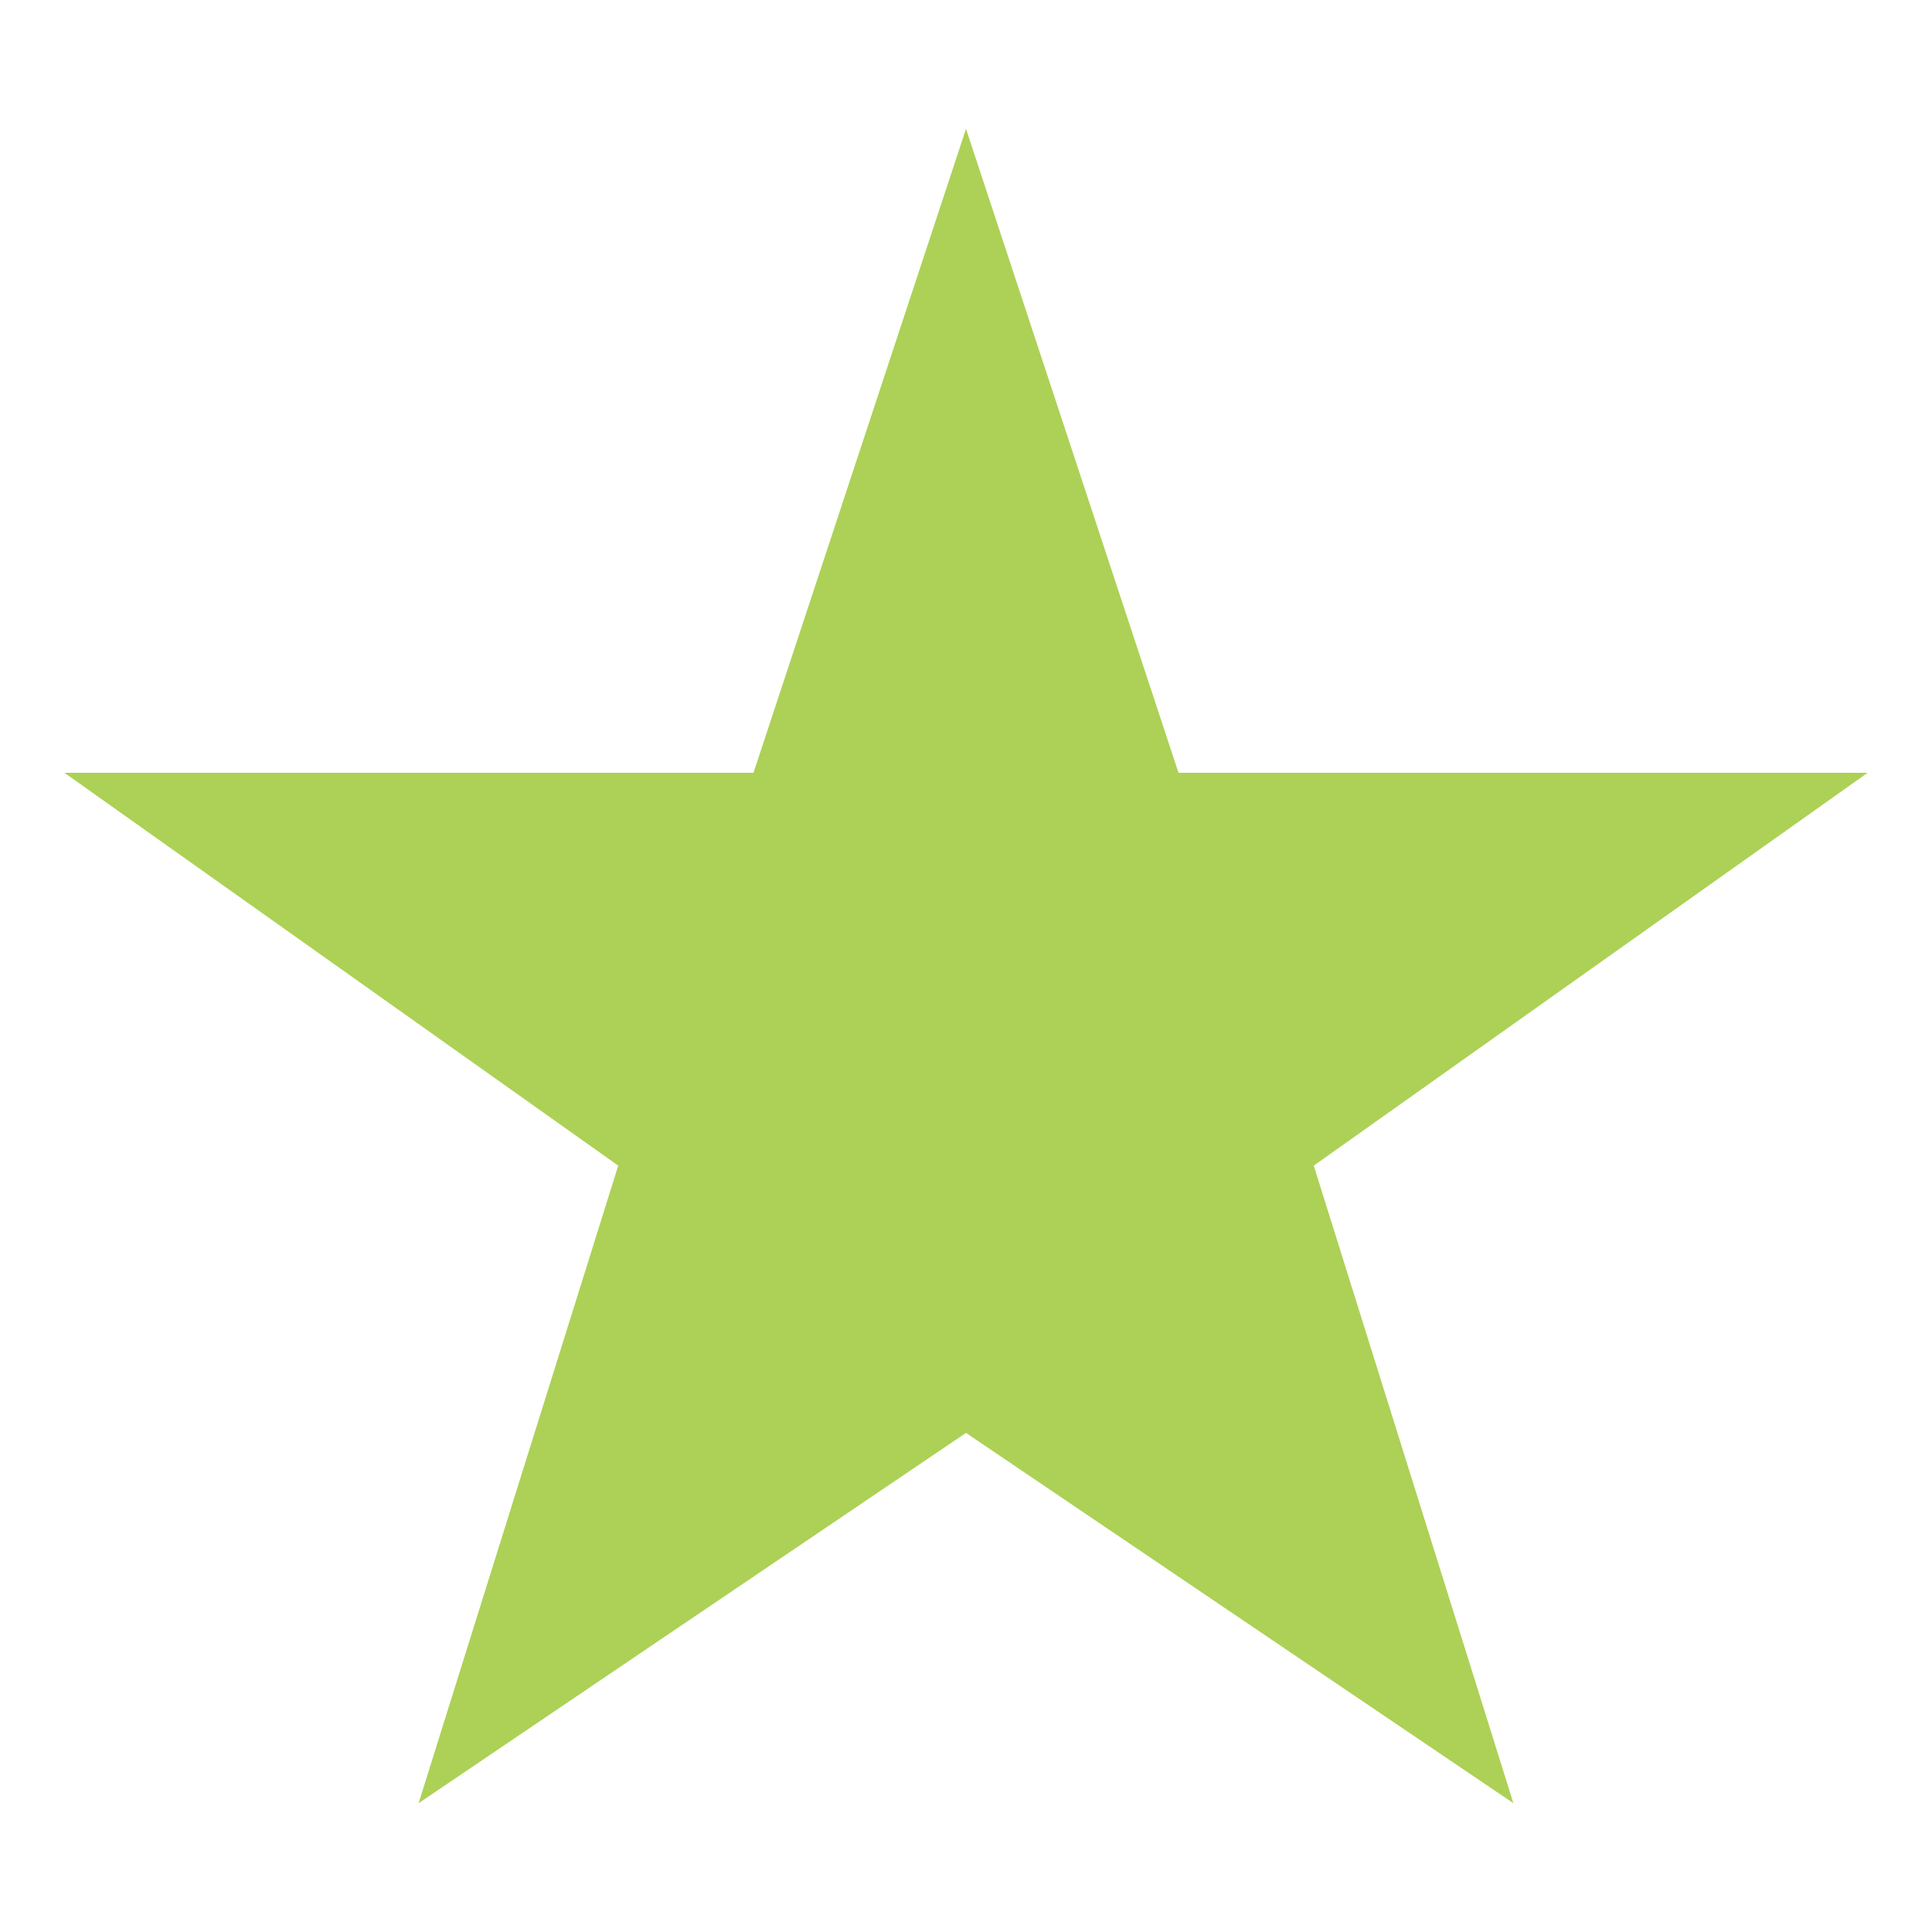 <?xml version="1.0" encoding="utf-8"?>
<!-- Generator: Adobe Illustrator 18.1.1, SVG Export Plug-In . SVG Version: 6.00 Build 0)  -->
<!DOCTYPE svg PUBLIC "-//W3C//DTD SVG 1.1//EN" "http://www.w3.org/Graphics/SVG/1.1/DTD/svg11.dtd">
<svg version="1.1" id="Layer_1" xmlns="http://www.w3.org/2000/svg" xmlns:xlink="http://www.w3.org/1999/xlink" x="0px" y="0px"
	 viewBox="0 0 60 60" enable-background="new 0 0 60 60" xml:space="preserve">
<g id="_x37_26-star-selected_x40_2x.png">
	<g>
		<polygon fill="#ACD156" points="58,24 36.6,24 30,4 23.4,24 2,24 19.2,36.2 13,56 30,44.5 47,56 40.8,36.2 		"/>
	</g>
</g>
</svg>
